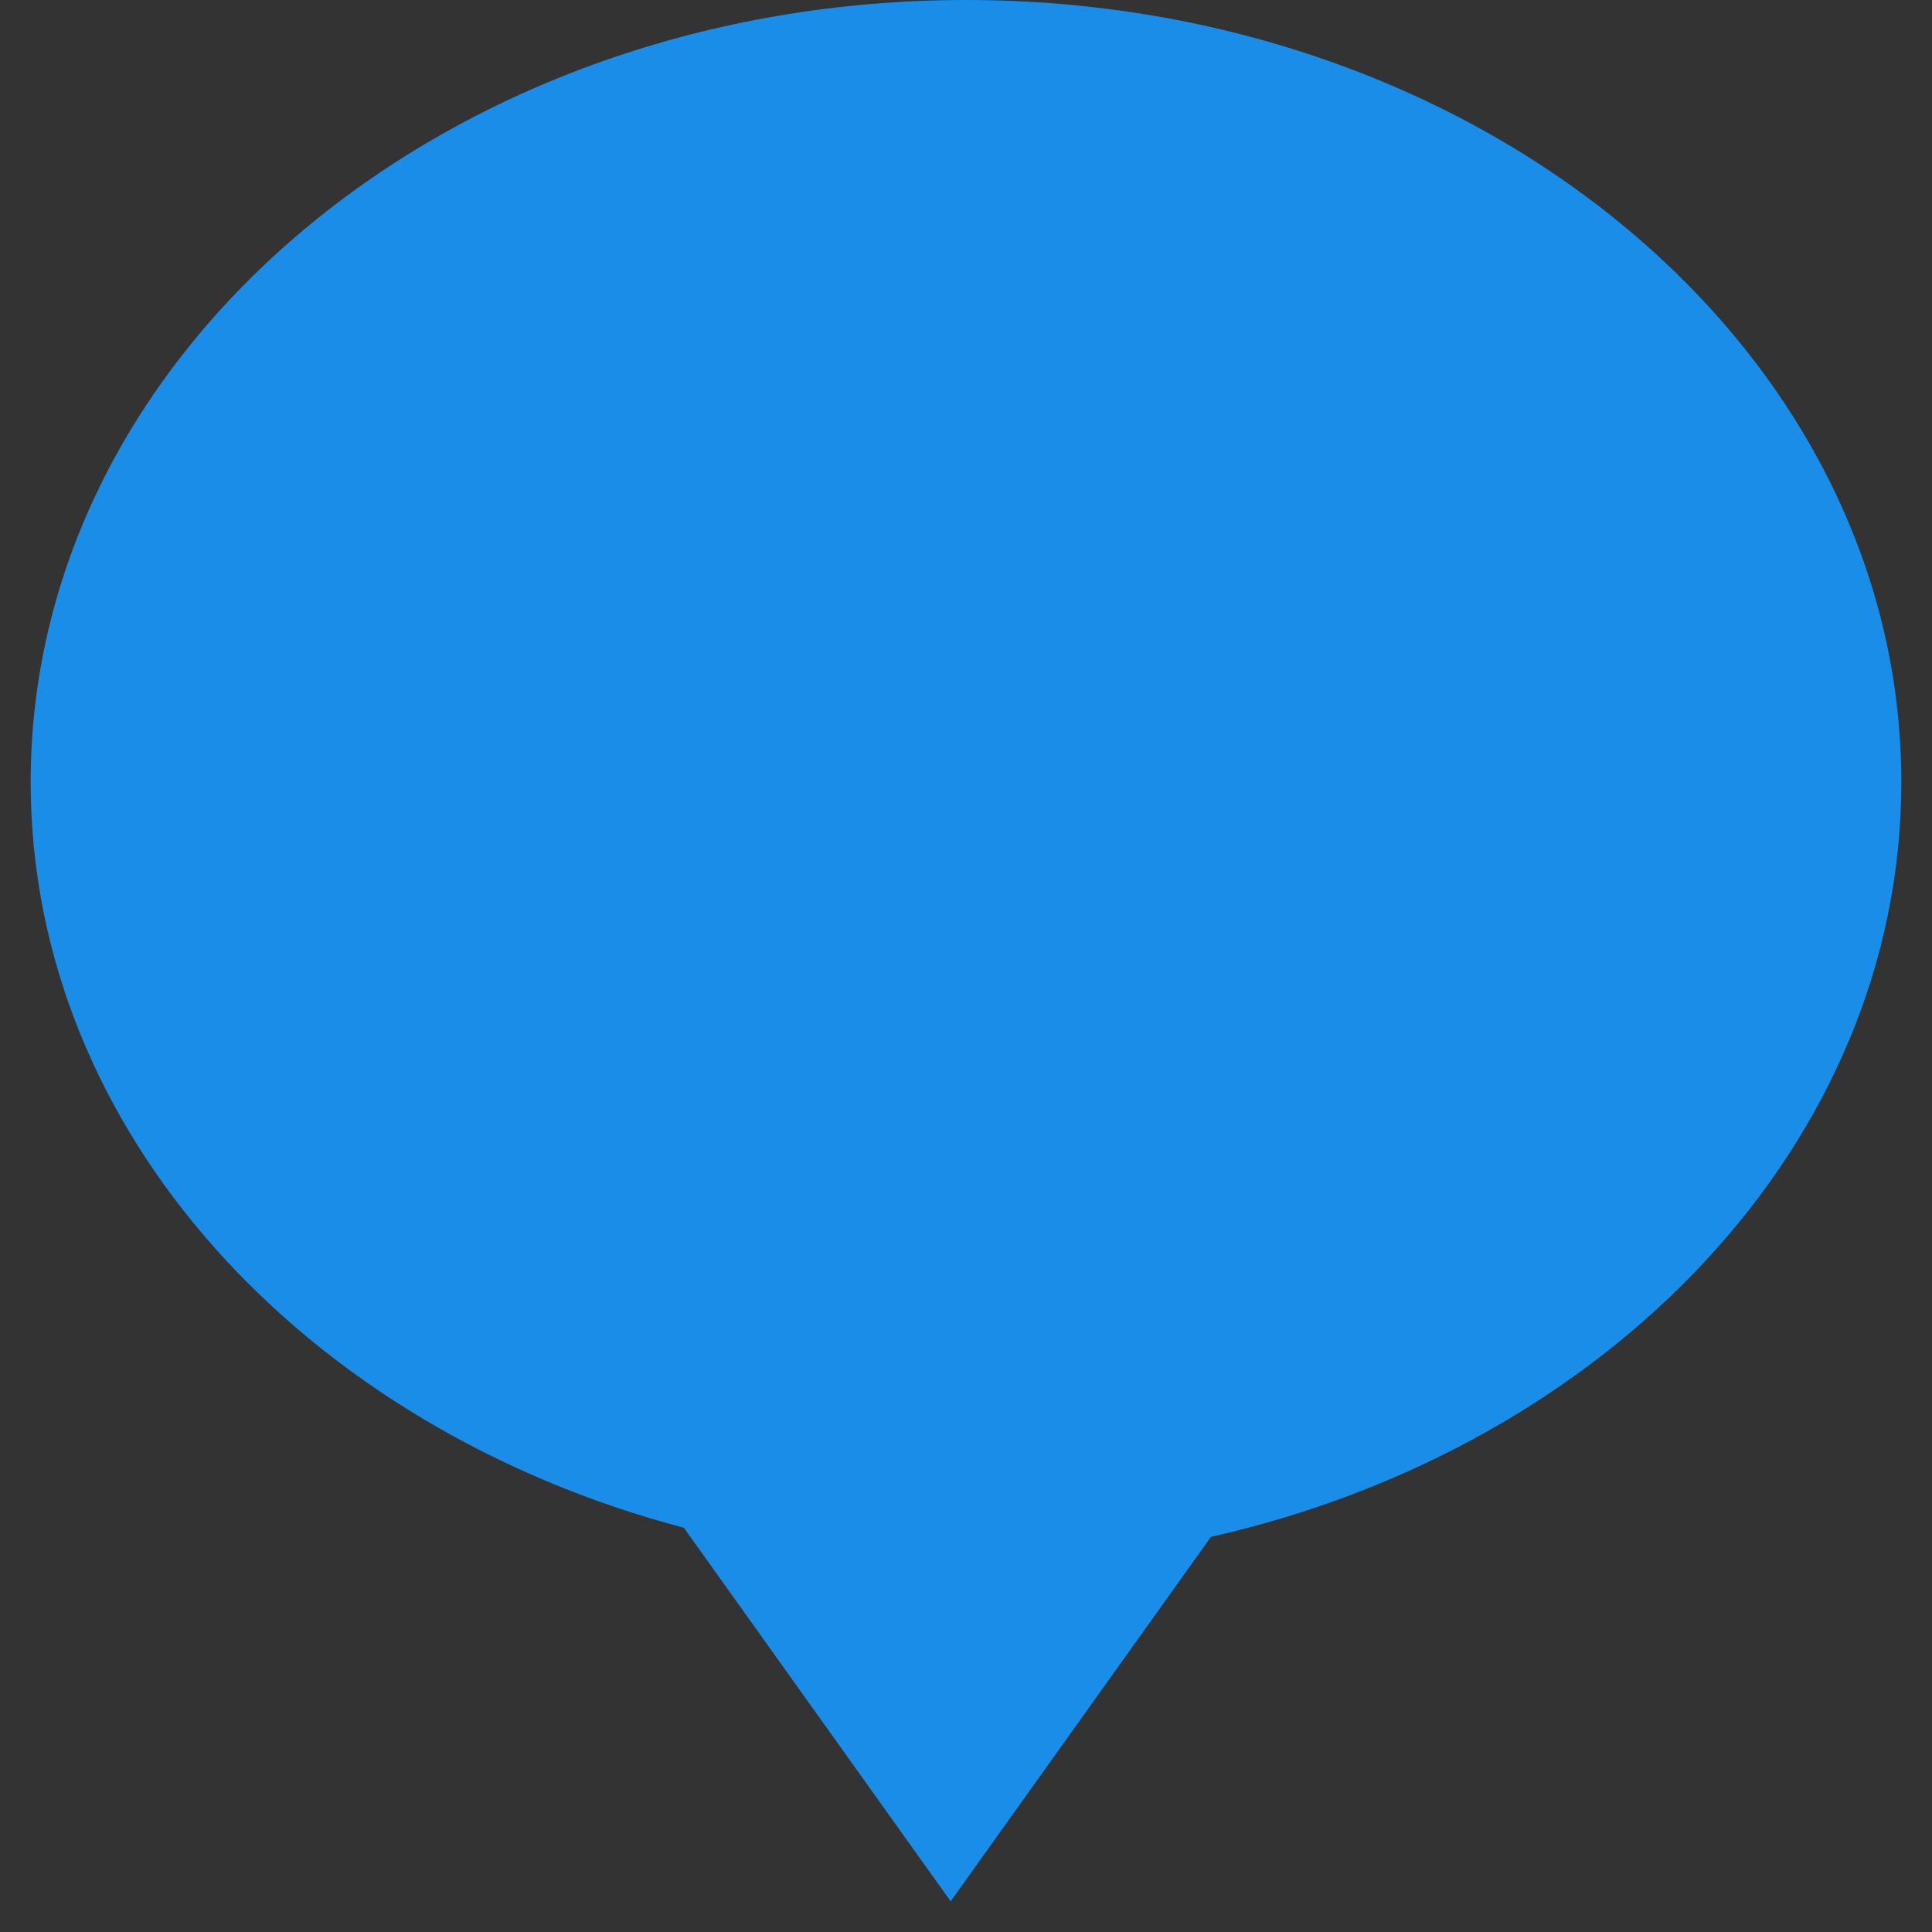 <svg xmlns="http://www.w3.org/2000/svg" xmlns:xlink="http://www.w3.org/1999/xlink" width="63" height="63" version="1.1" viewBox="0 0 63 63"><rect x="0" y="0" width="63" height="63" fill="#333333" stroke="none"/><title>Slice 1</title><description>Created with Sketch (http://www.bohemiancoding.com/sketch)</description><defs><radialGradient id="radialGradient-1" cx="50%" cy="0%" r="50%" fx="50%" fy="0%"><stop offset="0%" stop-color="#000"/><stop offset="100%" stop-color="#FFF"/></radialGradient></defs><g id="Page-1" fill="none" fill-rule="evenodd" stroke="none" stroke-width="1"><path id="Triangle-1" fill="#198DE7" d="M39.488,50.116 L31,62 L22.3,49.819 C9.951,46.557 1,36.902 1,25.5 C1,11.417 14.655,0 31.5,0 C48.345,0 62,11.417 62,25.5 C62,37.272 52.458,47.181 39.488,50.116 Z"/><path id="Line" stroke="url(#radialGradient-1)" stroke-linecap="square" stroke-width="2" d="M4.5,62 L56.5,62"/></g></svg>